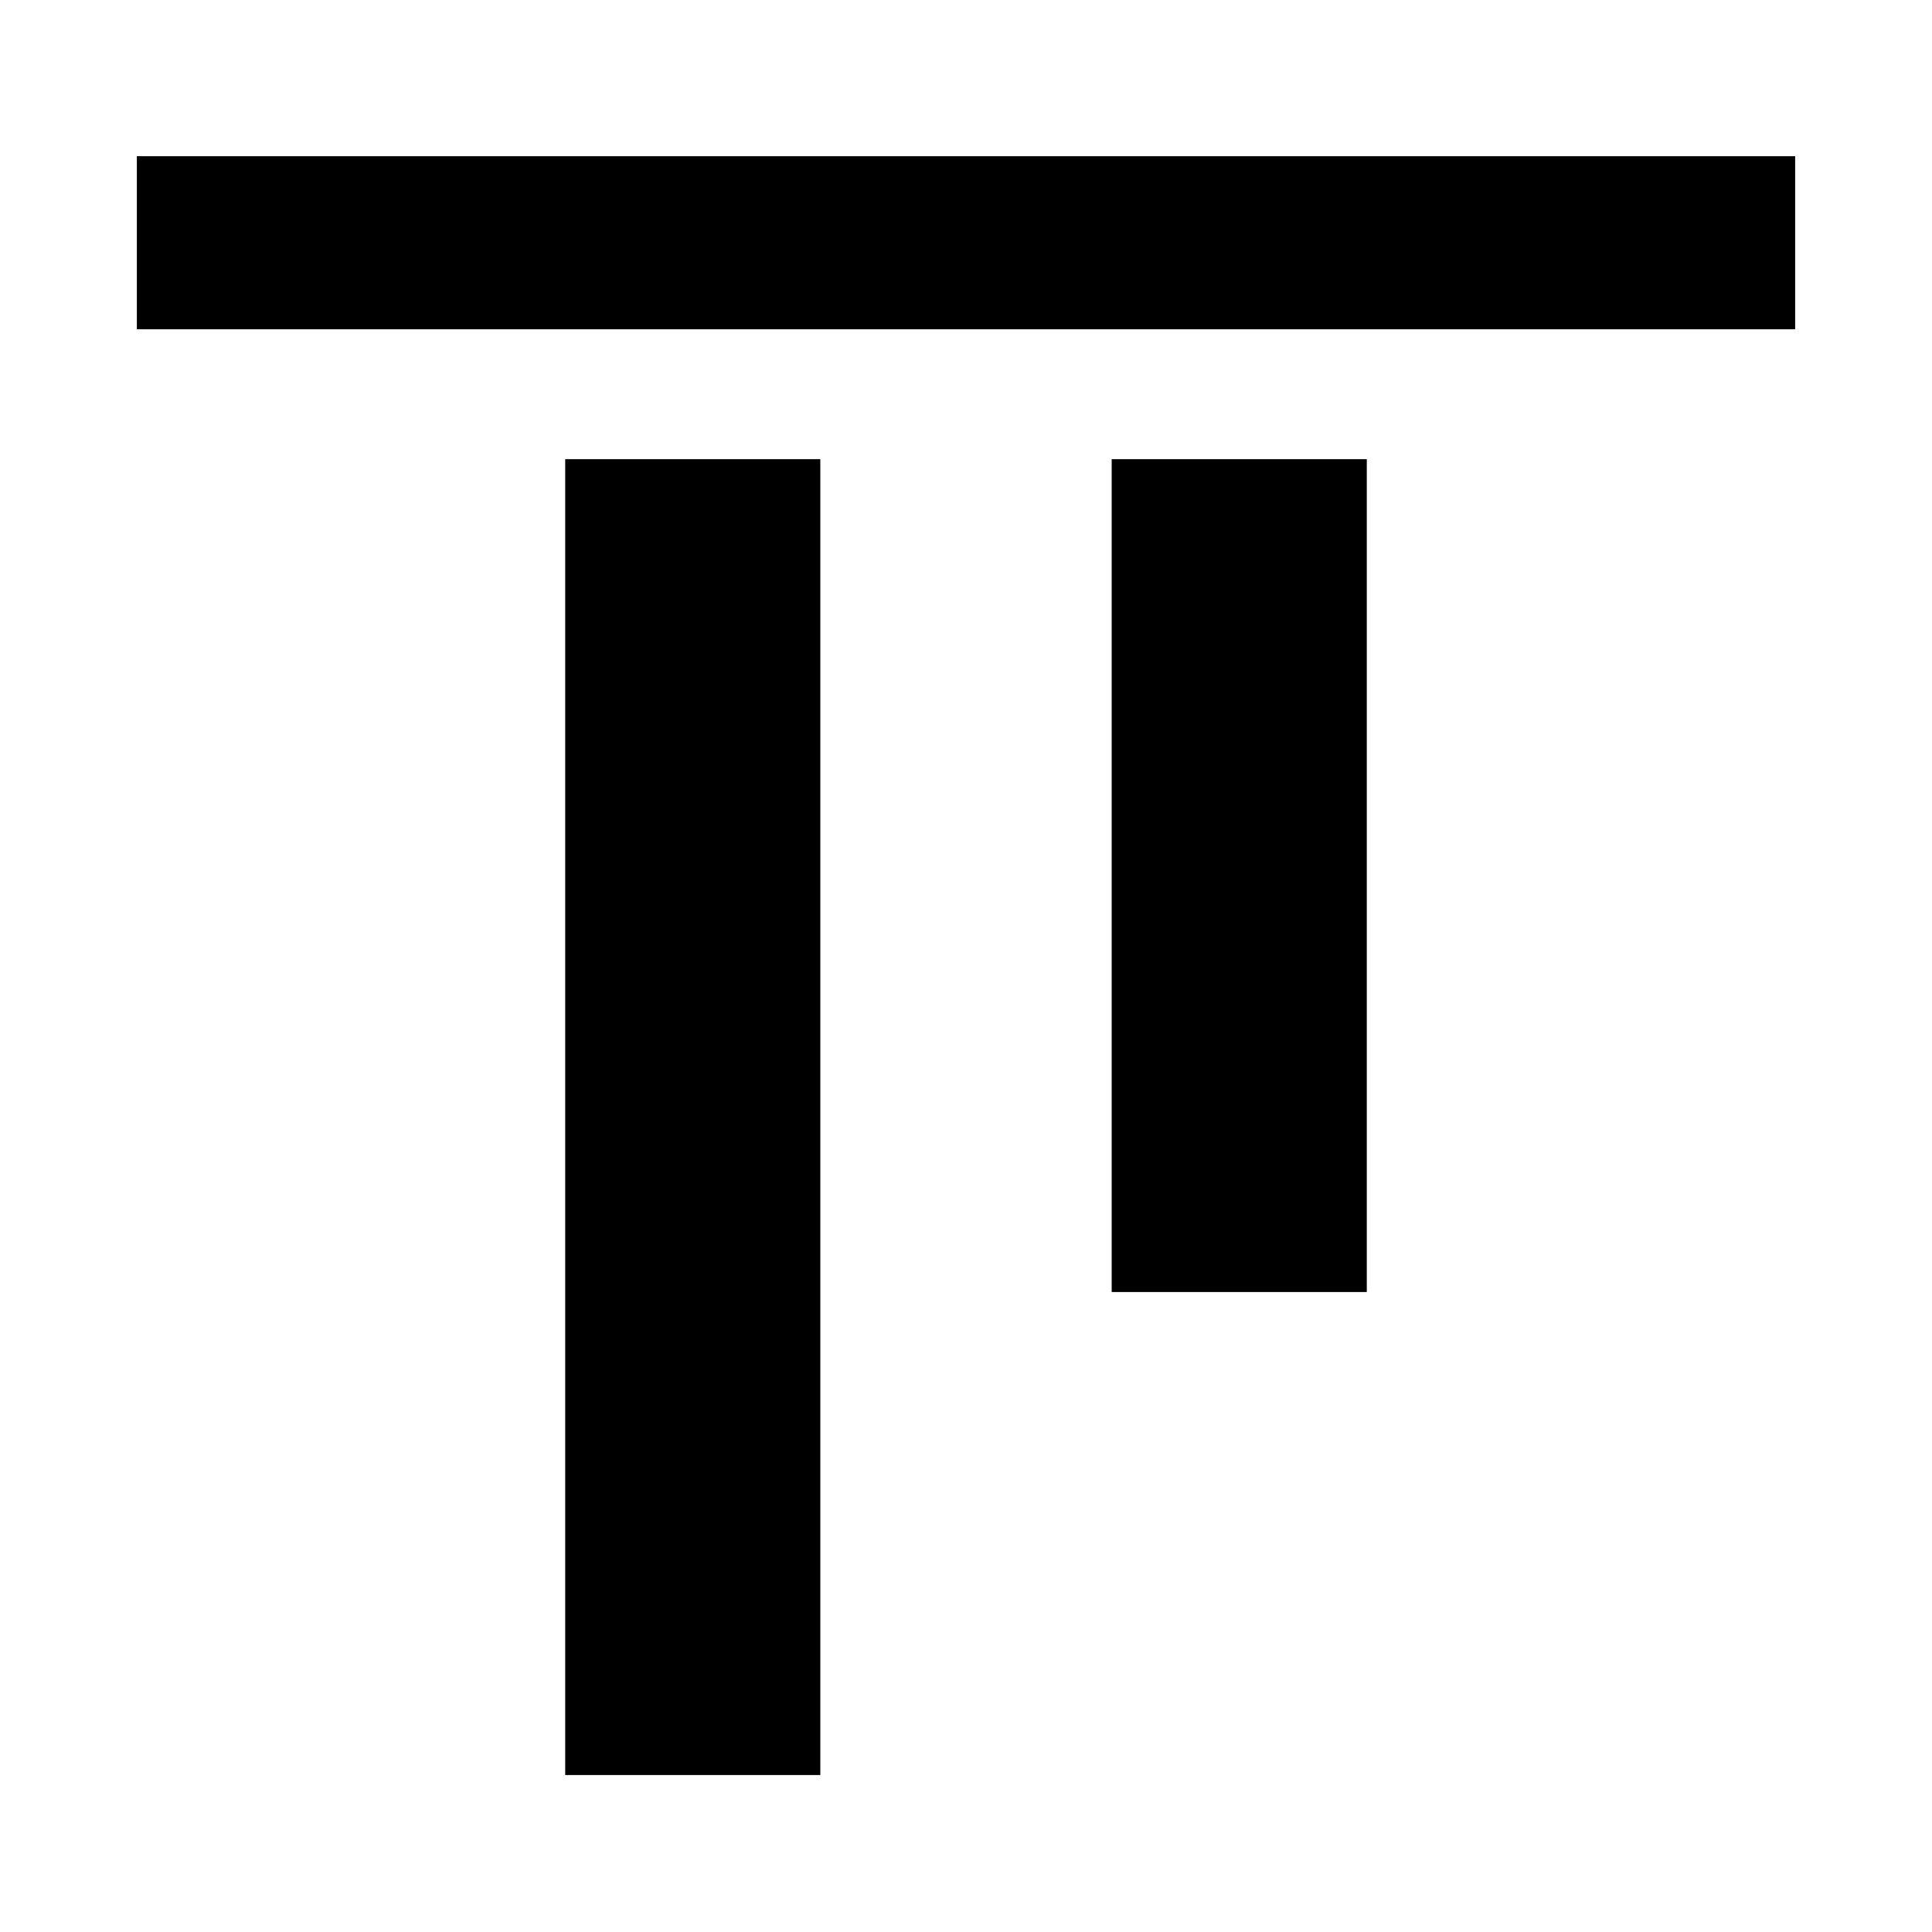 <svg xmlns="http://www.w3.org/2000/svg" height="24" viewBox="0 -960 960 960" width="24"><path d="M280.85-78v-653.84h126.76V-78H280.85Zm271.54-240v-413.84h126.76V-318H552.39ZM68-796.38v-86h824v86H68Z"/></svg>